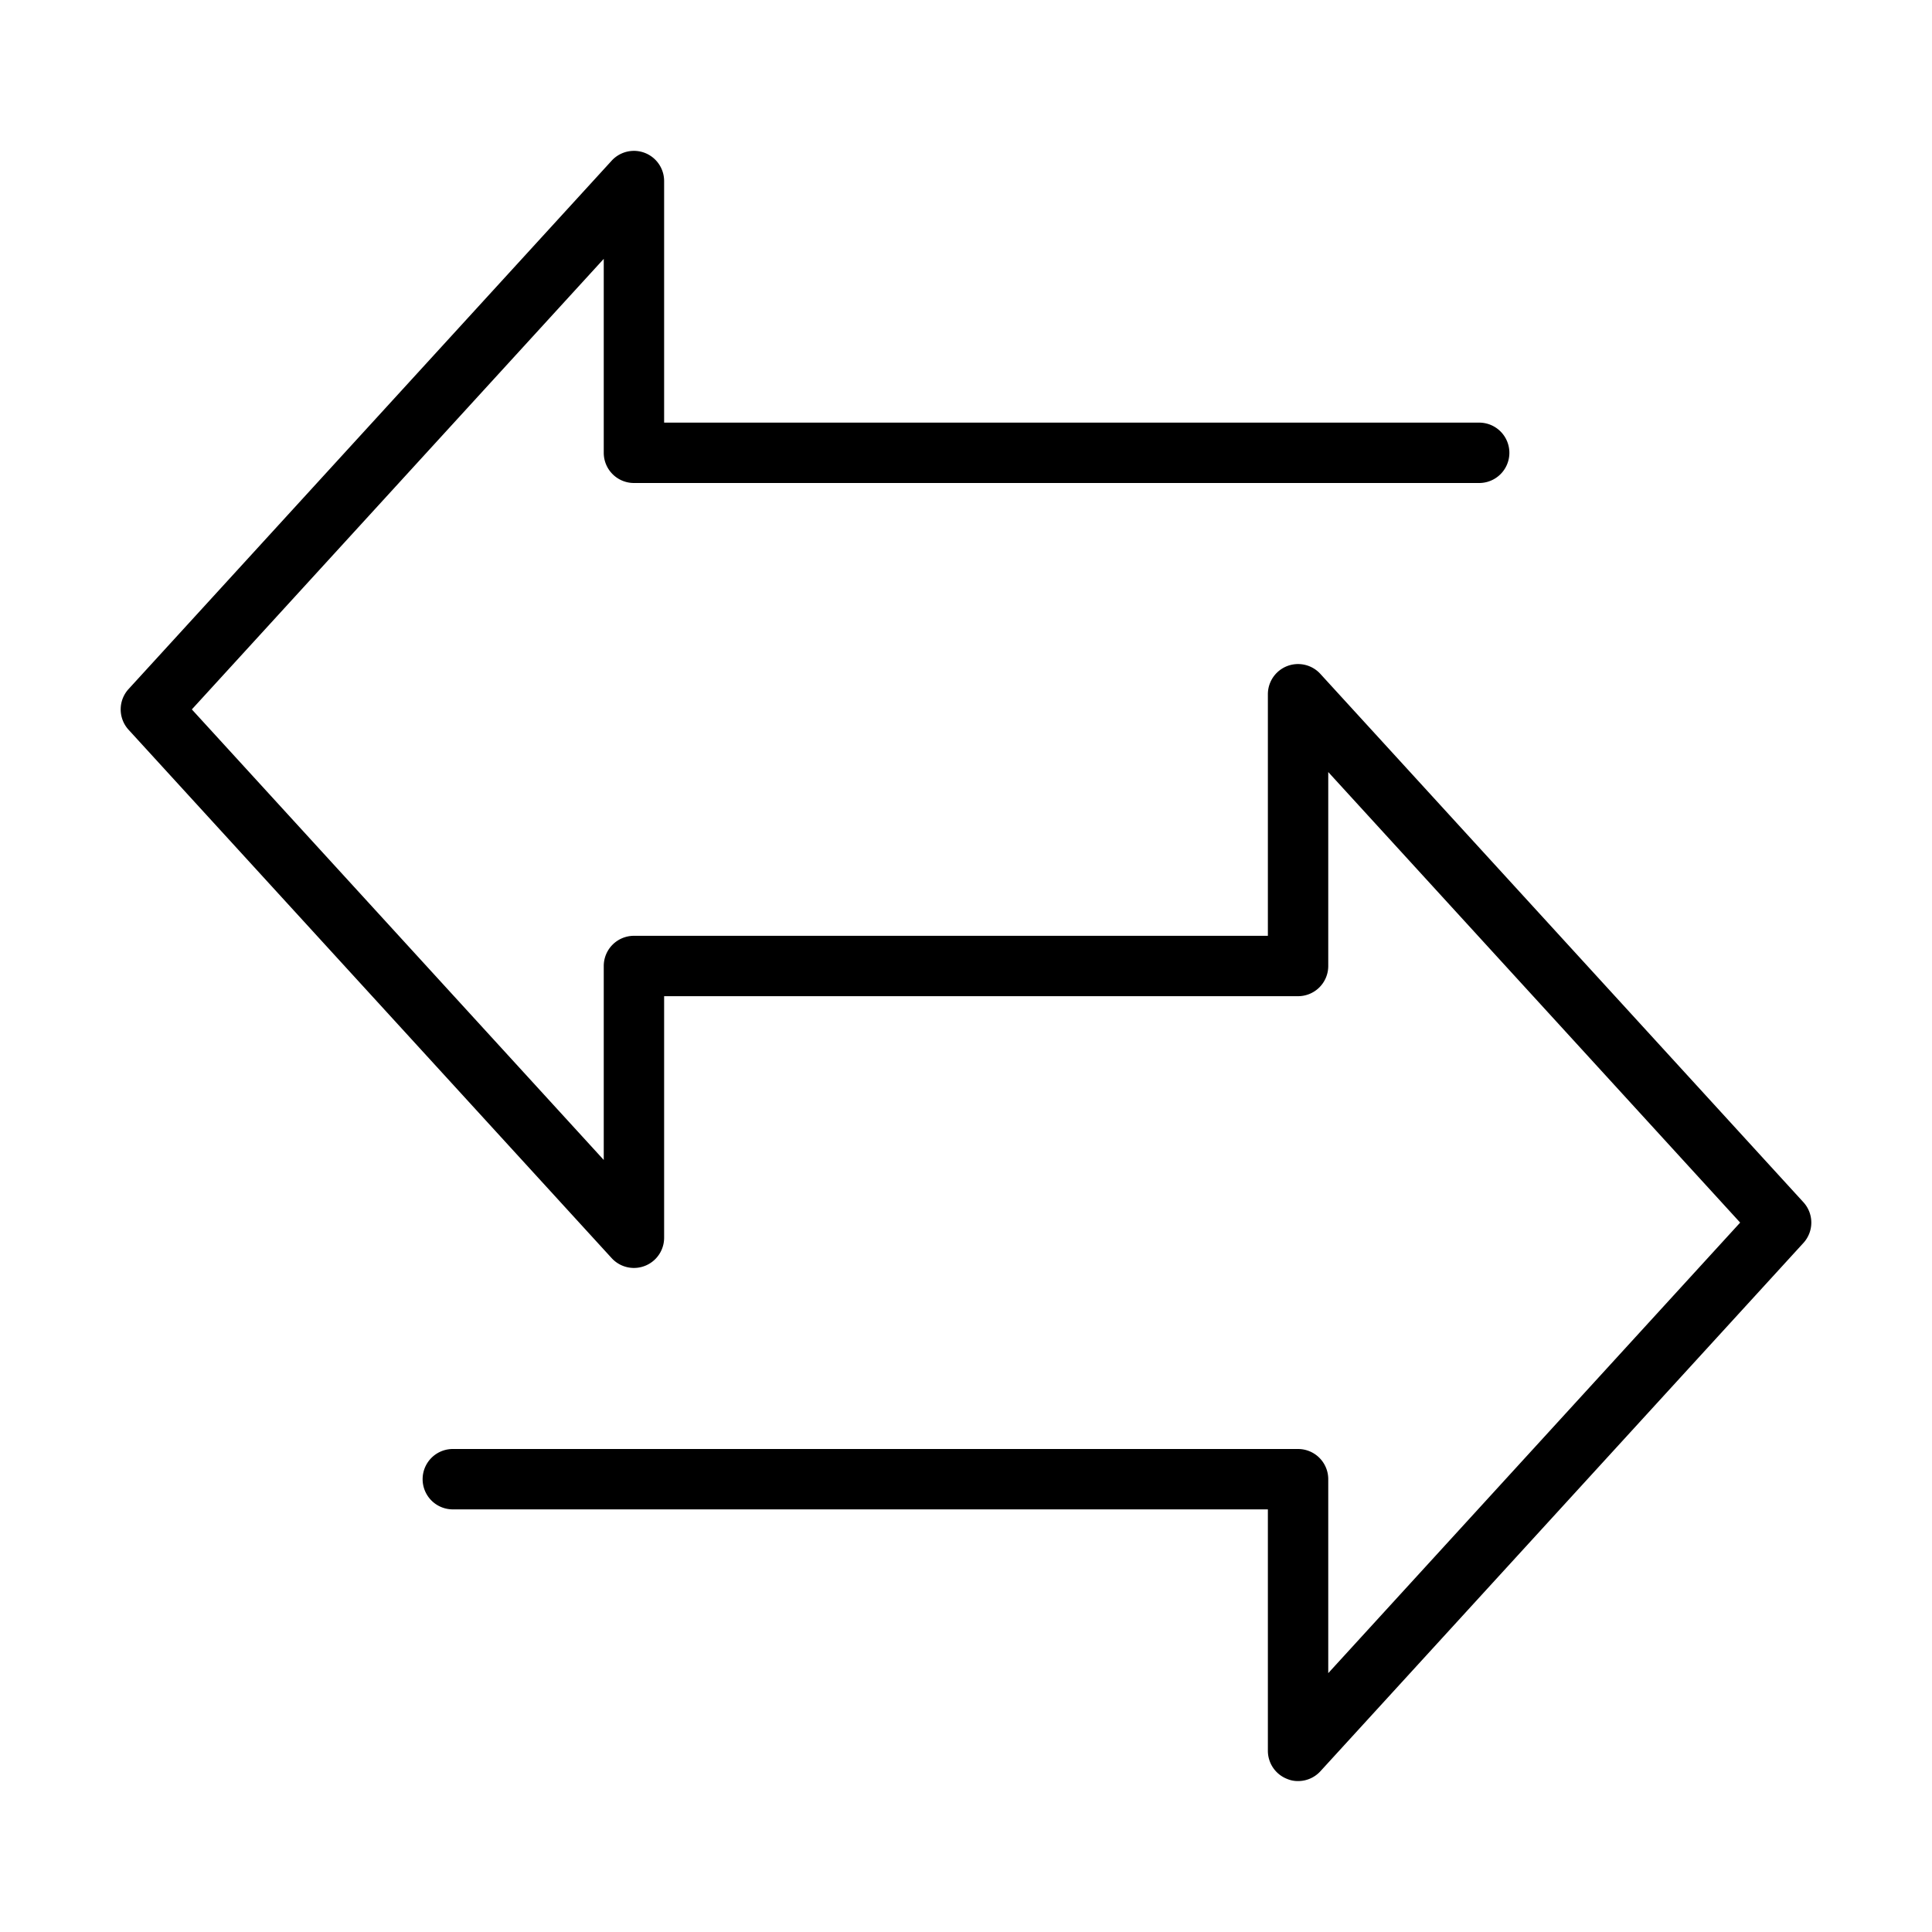 <svg id="Layer_1" viewBox="0 0 128 128" xmlns="http://www.w3.org/2000/svg" data-name="Layer 1"><path d="m119.48 79.65-32-35a2 2 0 0 0 -3.48 1.35v16h-42a2 2 0 0 0 -2 2v12.85l-27.29-29.85 27.29-29.85v12.85a2 2 0 0 0 2 2h56a2 2 0 0 0 0-4h-54v-16a2 2 0 0 0 -3.48-1.35l-32 35a2 2 0 0 0 0 2.7l32 35a2 2 0 0 0 3.48-1.35v-16h42a2 2 0 0 0 2-2v-12.85l27.29 29.85-27.29 29.85v-12.85a2 2 0 0 0 -2-2h-56a2 2 0 0 0 0 4h54v16a2 2 0 0 0 1.28 1.86 1.81 1.81 0 0 0 .72.14 2 2 0 0 0 1.48-.65l32-35a2 2 0 0 0 0-2.7z"/></svg>